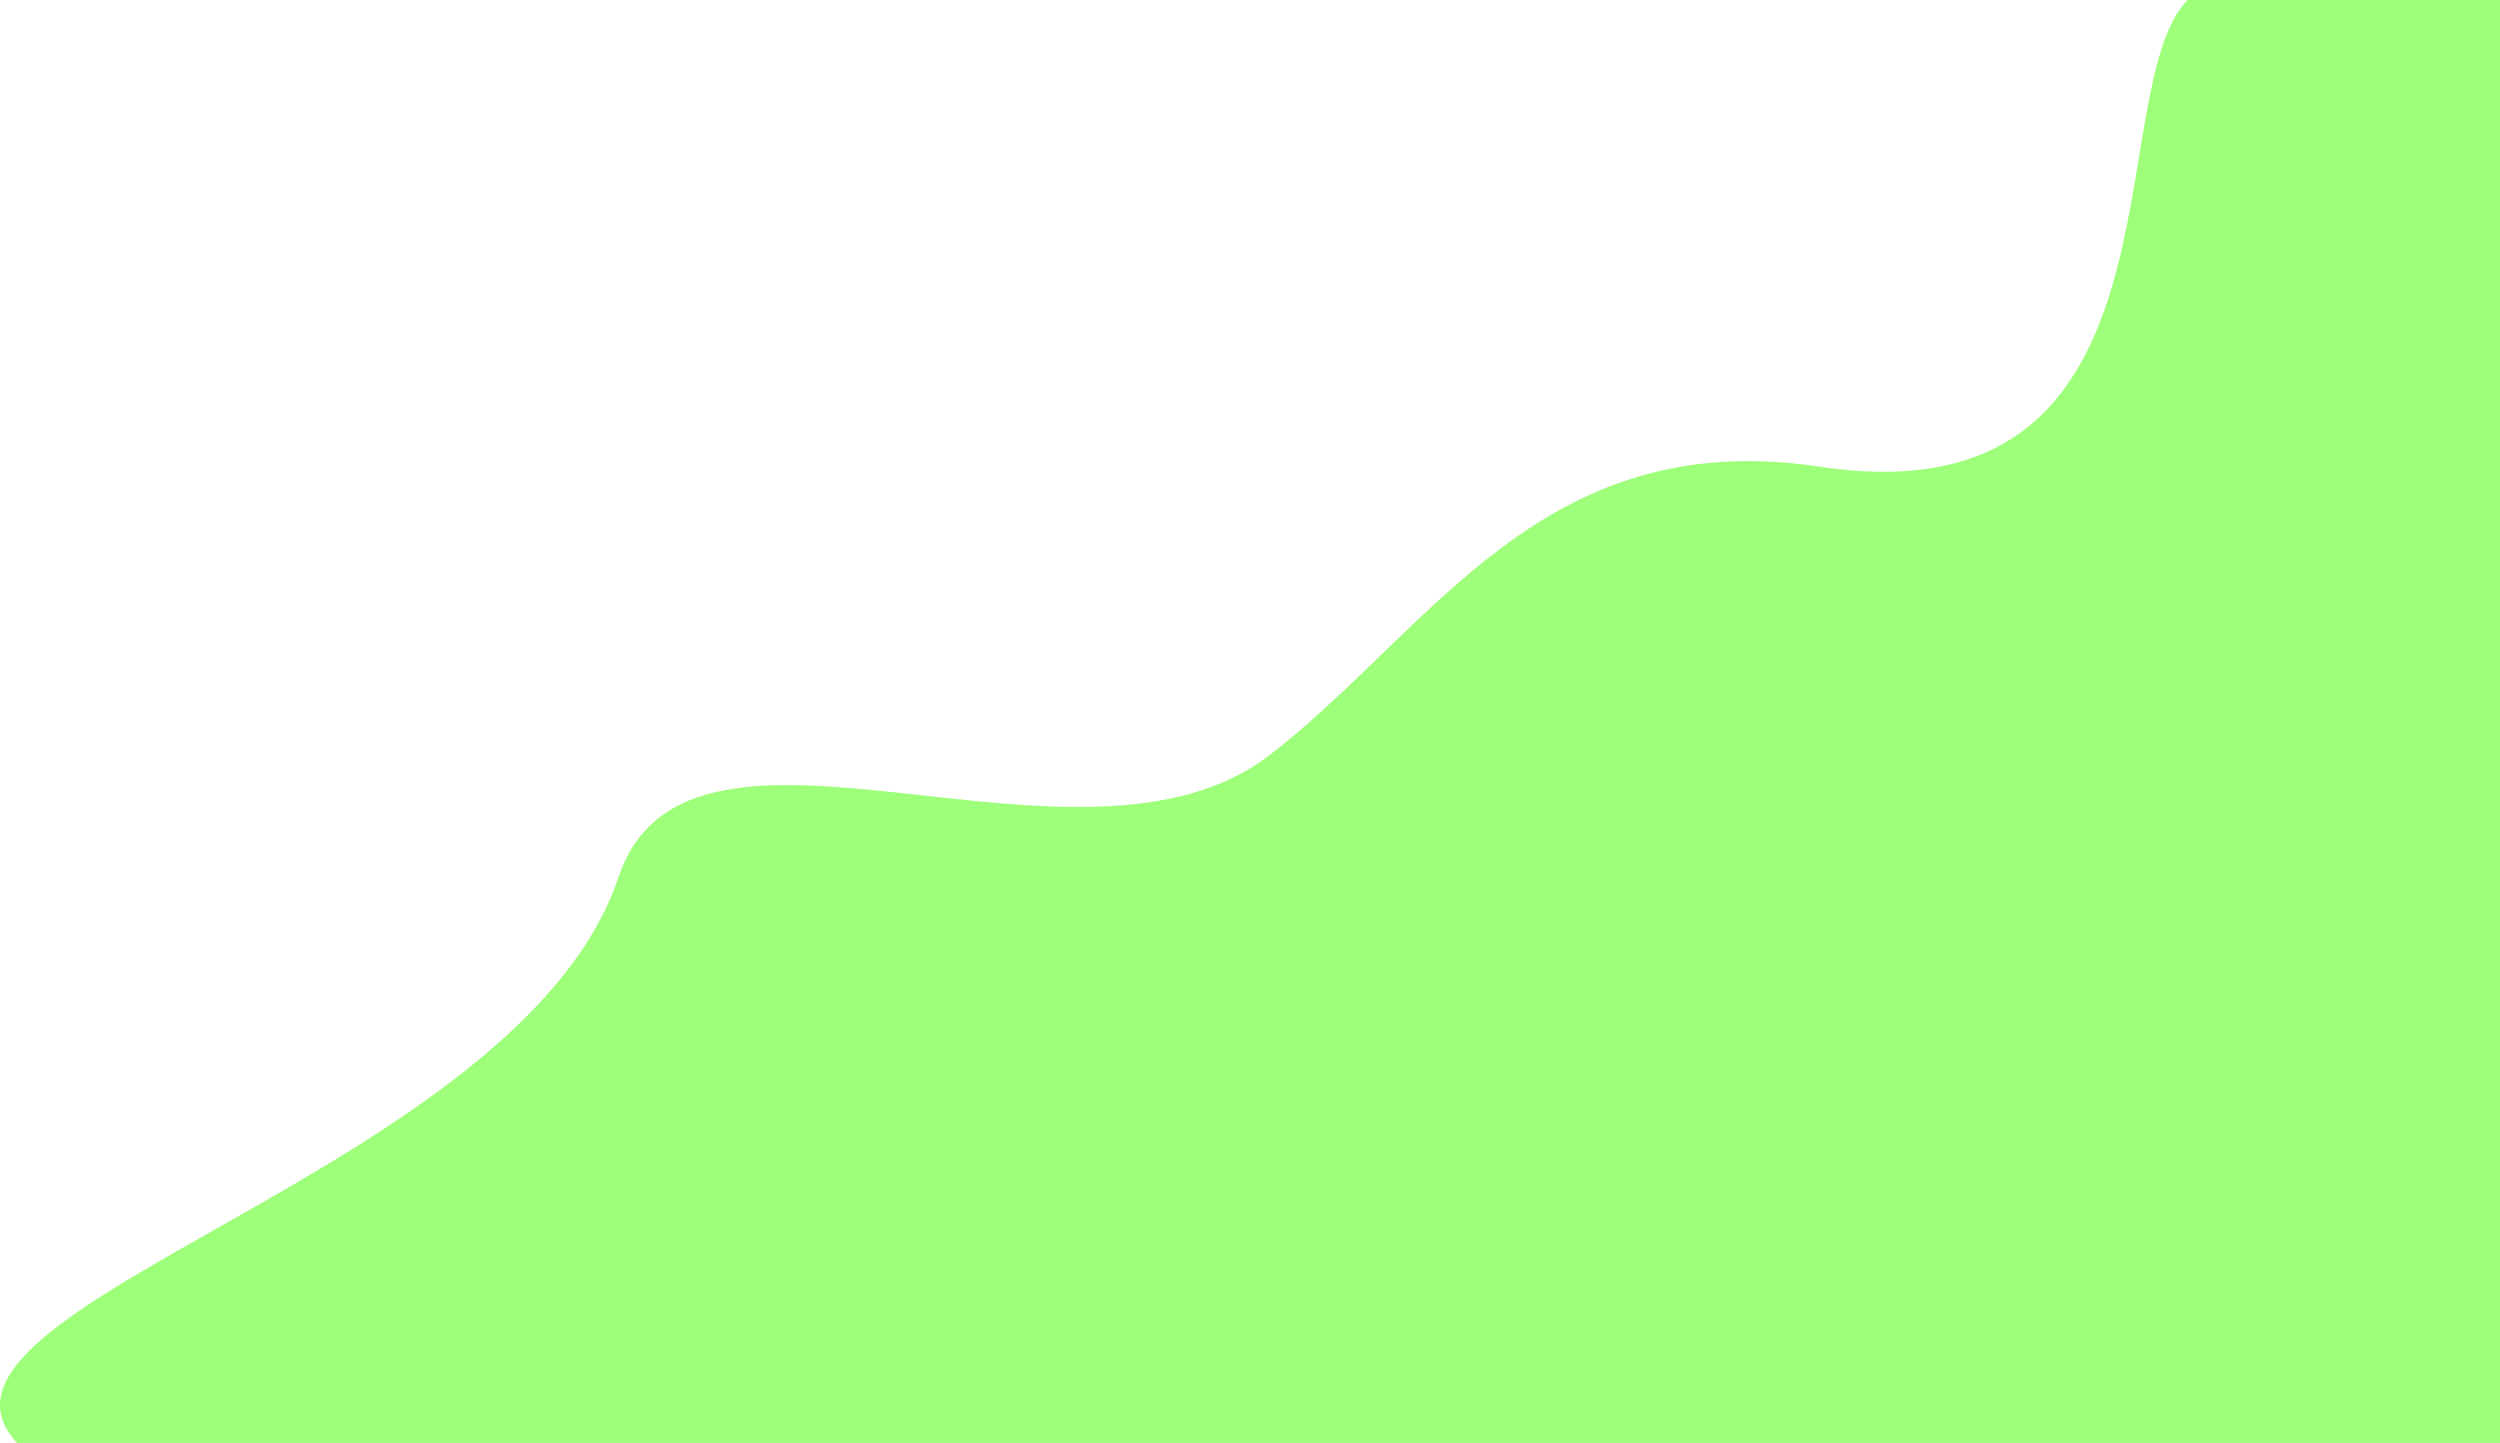 <svg width="1192" height="688" viewBox="0 0 1192 688" xmlns="http://www.w3.org/2000/svg">
   <path d="M294.922 418.189C328.461 318.402 514.677 430.346 605.749 359.73C682.943 299.875 735.056 202.578 867.5 222.5C1047 249.5 1000.5 44 1043 0H1192V688H8.097C-52.711 622.186 247.39 559.605 294.922 418.189Z" fill="#9DFF7A" />
</svg>